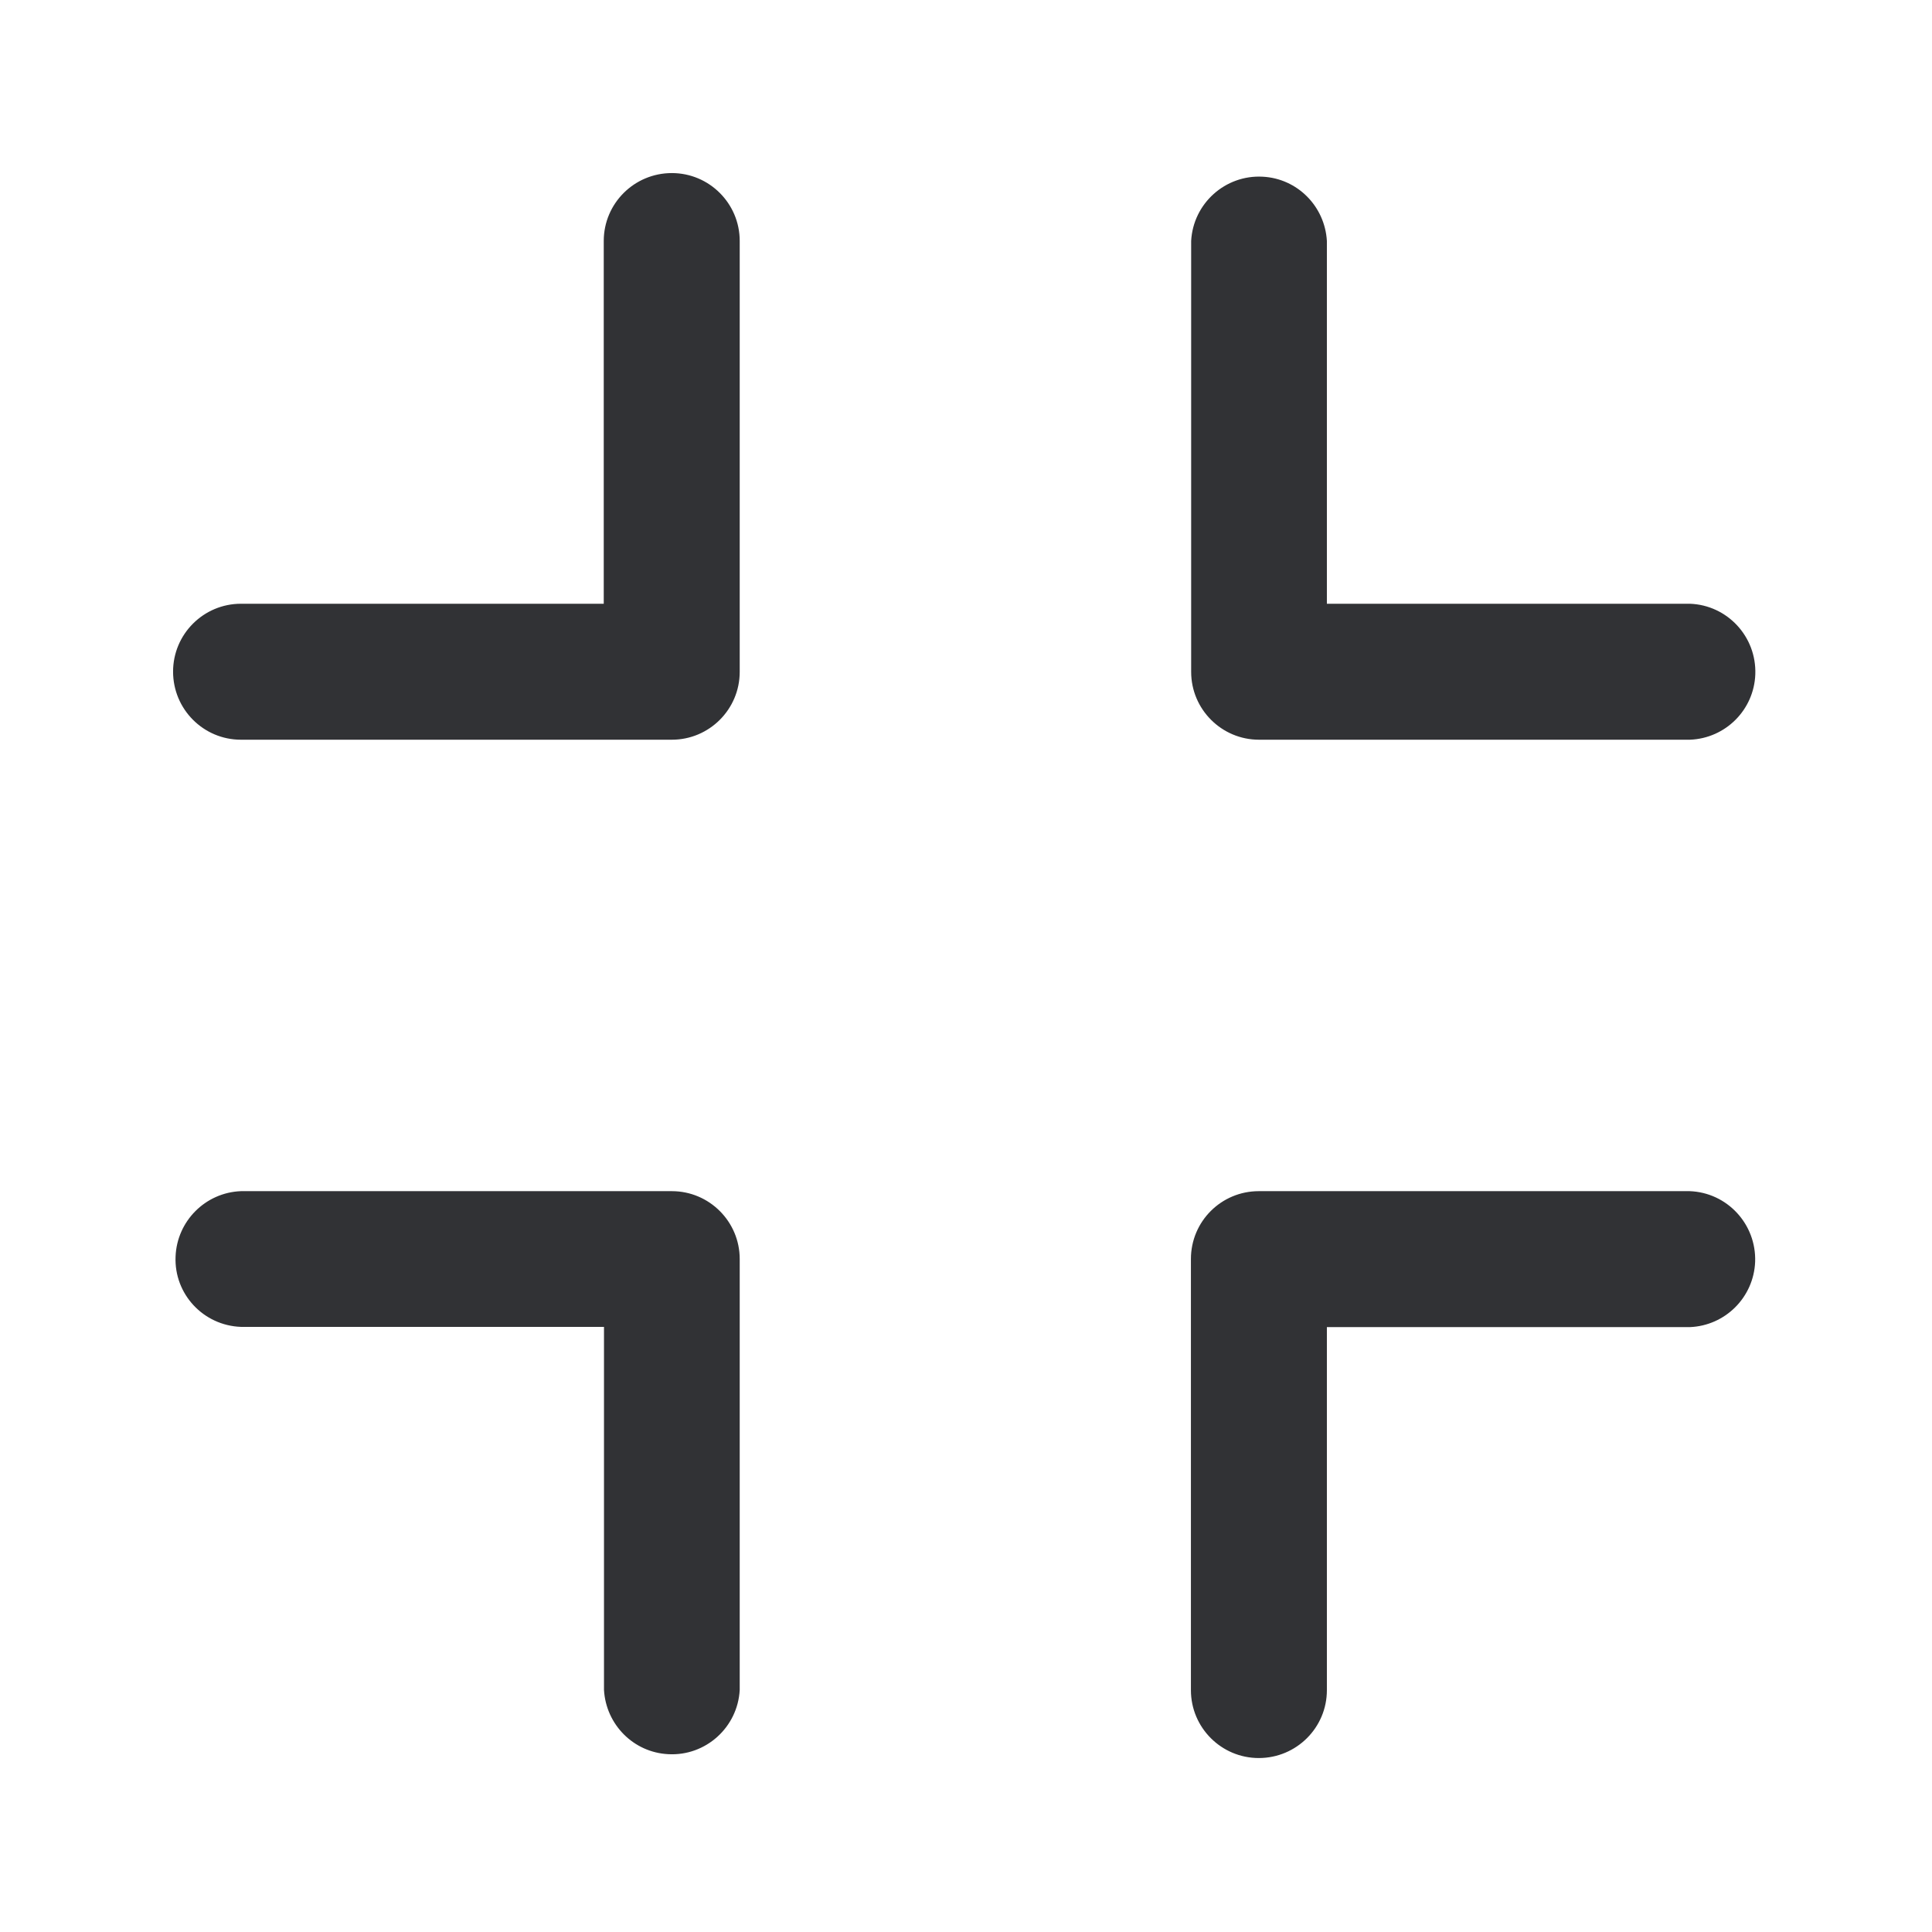 <svg width="24" height="24" viewBox="0 0 24 24" fill="none" xmlns="http://www.w3.org/2000/svg">
<path fill-rule="evenodd" clip-rule="evenodd" d="M8.346 2.15C8.811 2.15 9.189 2.528 9.189 2.993V8.346C9.189 8.811 8.811 9.189 8.346 9.189H2.993C2.528 9.189 2.15 8.811 2.15 8.343C2.15 7.878 2.528 7.5 2.993 7.5H7.5V2.993C7.5 2.528 7.878 2.15 8.346 2.15ZM9.189 15.64C9.189 15.175 8.811 14.797 8.346 14.797H2.993C2.551 14.814 2.198 15.17 2.181 15.609C2.161 16.074 2.525 16.466 2.993 16.483H7.503V20.993C7.528 21.424 7.87 21.769 8.301 21.791C8.766 21.817 9.164 21.458 9.189 20.993V15.64ZM21.803 15.674C21.819 15.206 21.455 14.814 20.99 14.797H15.637C15.172 14.797 14.794 15.172 14.794 15.64V20.996C14.794 21.461 15.172 21.839 15.637 21.839C16.105 21.839 16.483 21.461 16.483 20.996V16.486H20.99C21.433 16.469 21.786 16.114 21.803 15.674ZM14.797 8.346C14.797 8.811 15.175 9.189 15.64 9.189H20.993C21.436 9.172 21.789 8.817 21.805 8.377C21.822 7.909 21.458 7.517 20.993 7.5H16.483V2.993C16.458 2.562 16.116 2.217 15.685 2.195C15.22 2.17 14.822 2.528 14.797 2.993V8.346Z" fill="#313235"/>
</svg>
